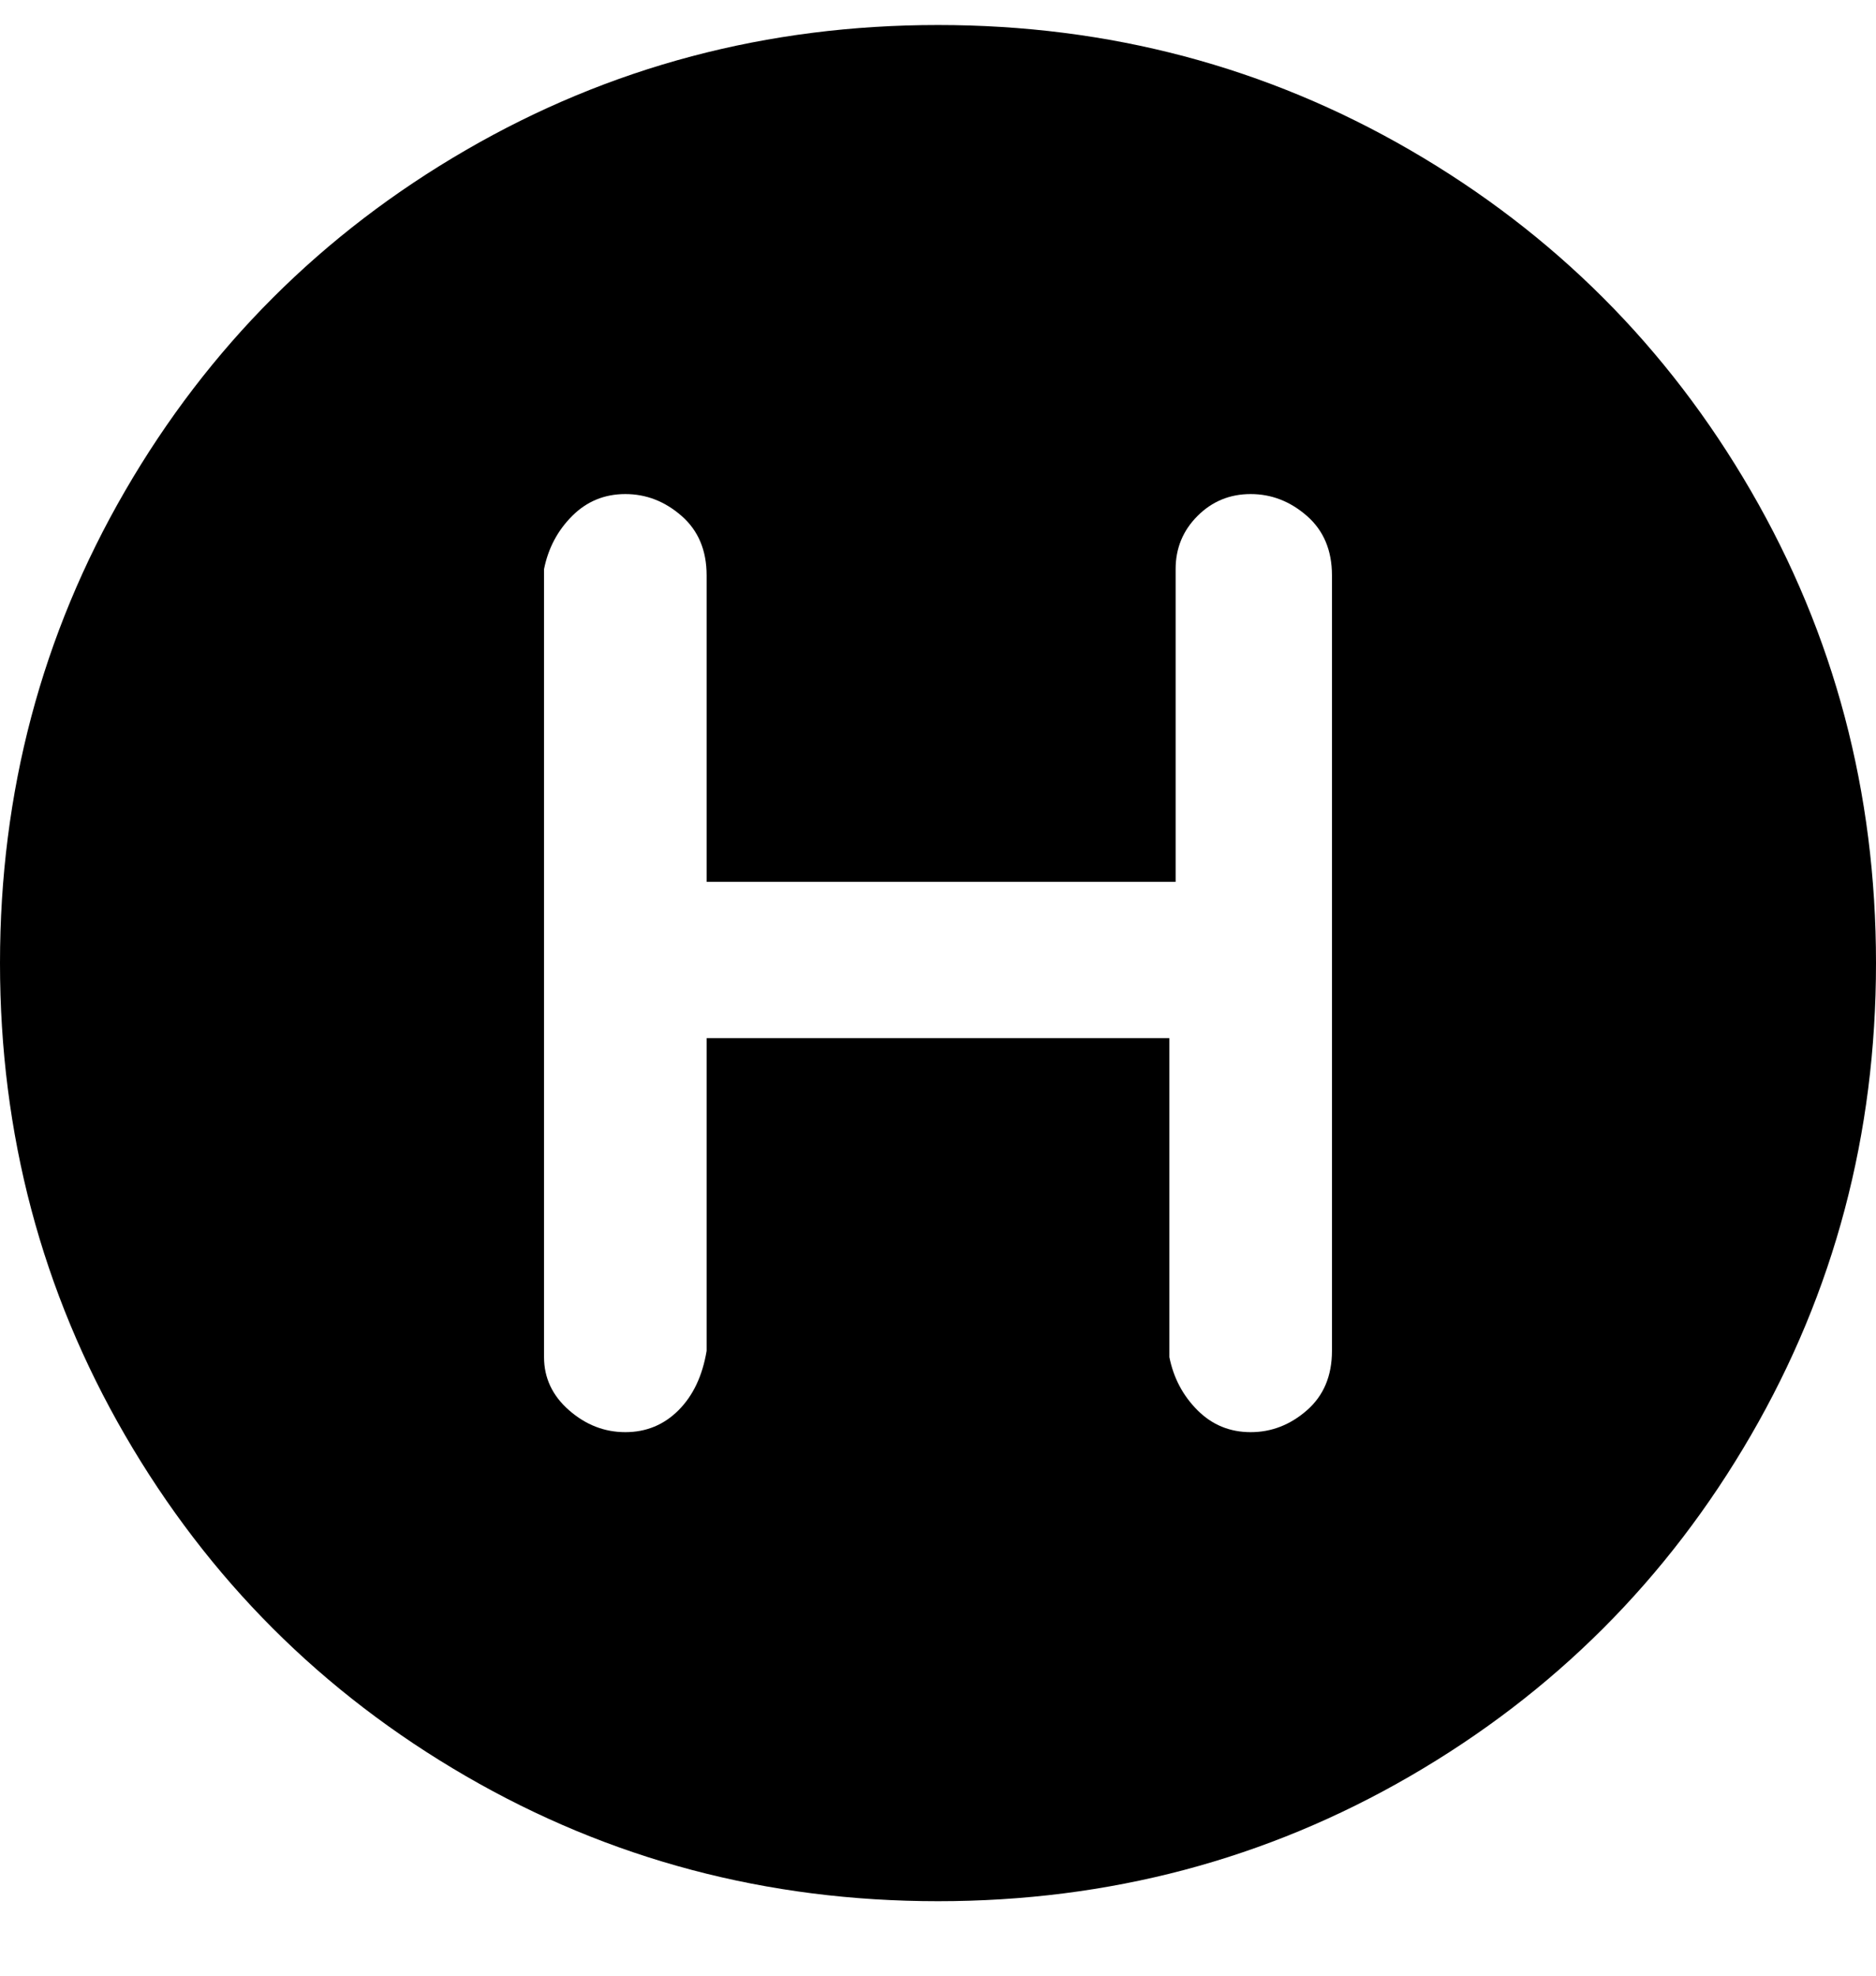 <svg viewBox="0 0 300 316" xmlns="http://www.w3.org/2000/svg"><path d="M150 4q-41 0-75.5 20T20 78.5Q0 113 0 154t20 75.5Q40 264 74.5 284t75.5 20q41 0 75.5-20t54.5-54.5q20-34.5 20-75.5t-20-75.5Q260 44 225.5 24T150 4zm63 212q0 6-4 9.5t-9 3.5q-5 0-8.5-3.5T187 217v-51h-74v50q-1 6-4.5 9.5T100 229q-5 0-9-3.5t-4-8.5V91q1-5 4.5-8.5T100 79q5 0 9 3.5t4 9.5v49h75V91q0-5 3.5-8.5T200 79q5 0 9 3.5t4 9.5v124z"/></svg>